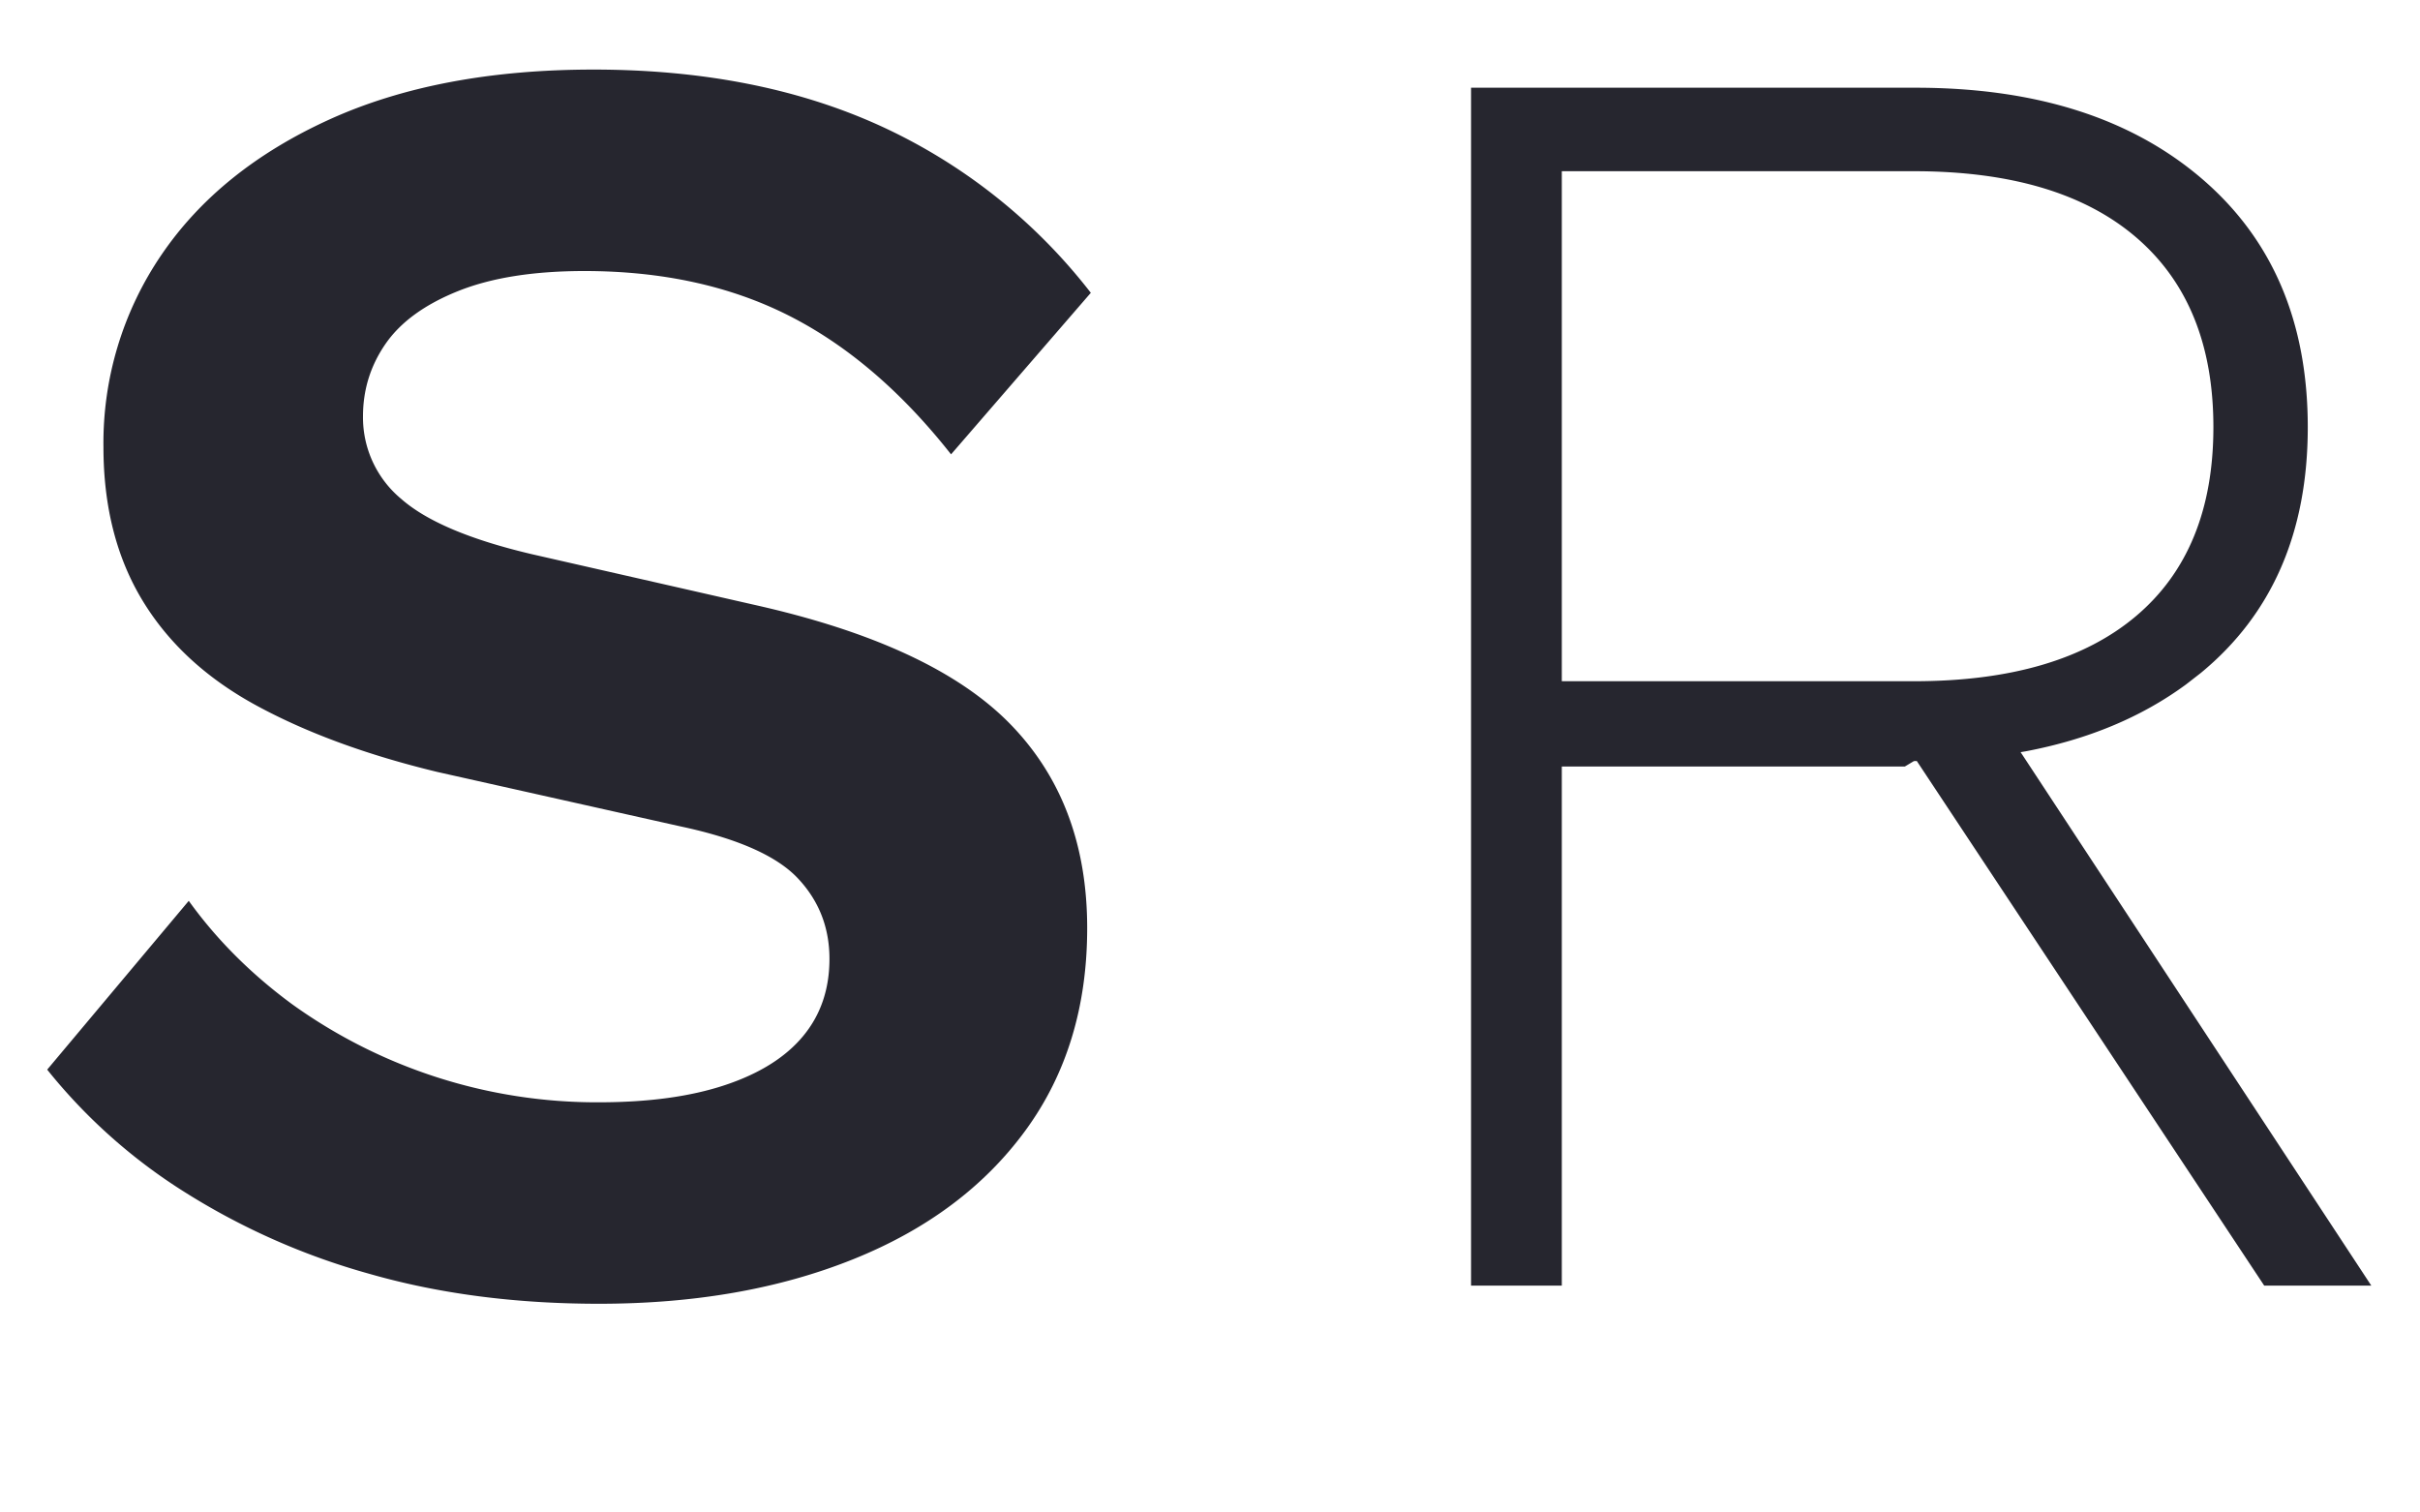 <?xml version="1.0" encoding="UTF-8"?>
<svg width="32" height="20" xmlns="http://www.w3.org/2000/svg">
    <path
        d="M7.92 17.24c1.264 0 2.384-.196 3.36-.588.976-.392 1.736-.96 2.28-1.704.544-.744.816-1.636.816-2.676 0-1.104-.34-2.004-1.02-2.7-.68-.696-1.804-1.22-3.372-1.572l-2.952-.672c-.816-.192-1.392-.436-1.728-.732A1.4 1.4 0 014.8 5.504c0-.352.1-.672.3-.96.2-.288.52-.52.96-.696.44-.176.996-.264 1.668-.264 1.024 0 1.924.196 2.7.588.776.392 1.492 1.004 2.148 1.836l1.848-2.136a7.427 7.427 0 00-2.784-2.208C10.552 1.168 9.288.92 7.848.92c-1.36 0-2.524.22-3.492.66-.968.44-1.708 1.036-2.22 1.788a4.416 4.416 0 00-.768 2.544c0 .784.172 1.46.516 2.028.344.568.848 1.032 1.512 1.392.664.36 1.46.652 2.388.876l3.216.72c.752.16 1.268.388 1.548.684.28.296.42.652.42 1.068 0 .4-.116.74-.348 1.02-.232.28-.576.496-1.032.648-.456.152-1.012.228-1.668.228a6.898 6.898 0 01-4.056-1.296c-.544-.4-1-.856-1.368-1.368L.624 14.144a7.31 7.31 0 001.8 1.608 9.19 9.19 0 002.46 1.092c.92.264 1.932.396 3.036.396zM20.652 17v-6.864h4.536l.12-.072.038-.001L29.94 17h1.416l-4.637-7.054.066-.011c.823-.156 1.53-.45 2.122-.885l.193-.15c.944-.776 1.416-1.86 1.416-3.252 0-1.392-.468-2.488-1.404-3.288-.936-.8-2.196-1.2-3.78-1.2h-5.88V17h1.2zm4.656-7.992h-4.656V2.264h4.656c1.28 0 2.26.292 2.94.876.68.584 1.02 1.42 1.02 2.508s-.34 1.92-1.02 2.496c-.68.576-1.66.864-2.94.864z"
        fill="#26262F" fill-rule="nonzero"/>
</svg>

